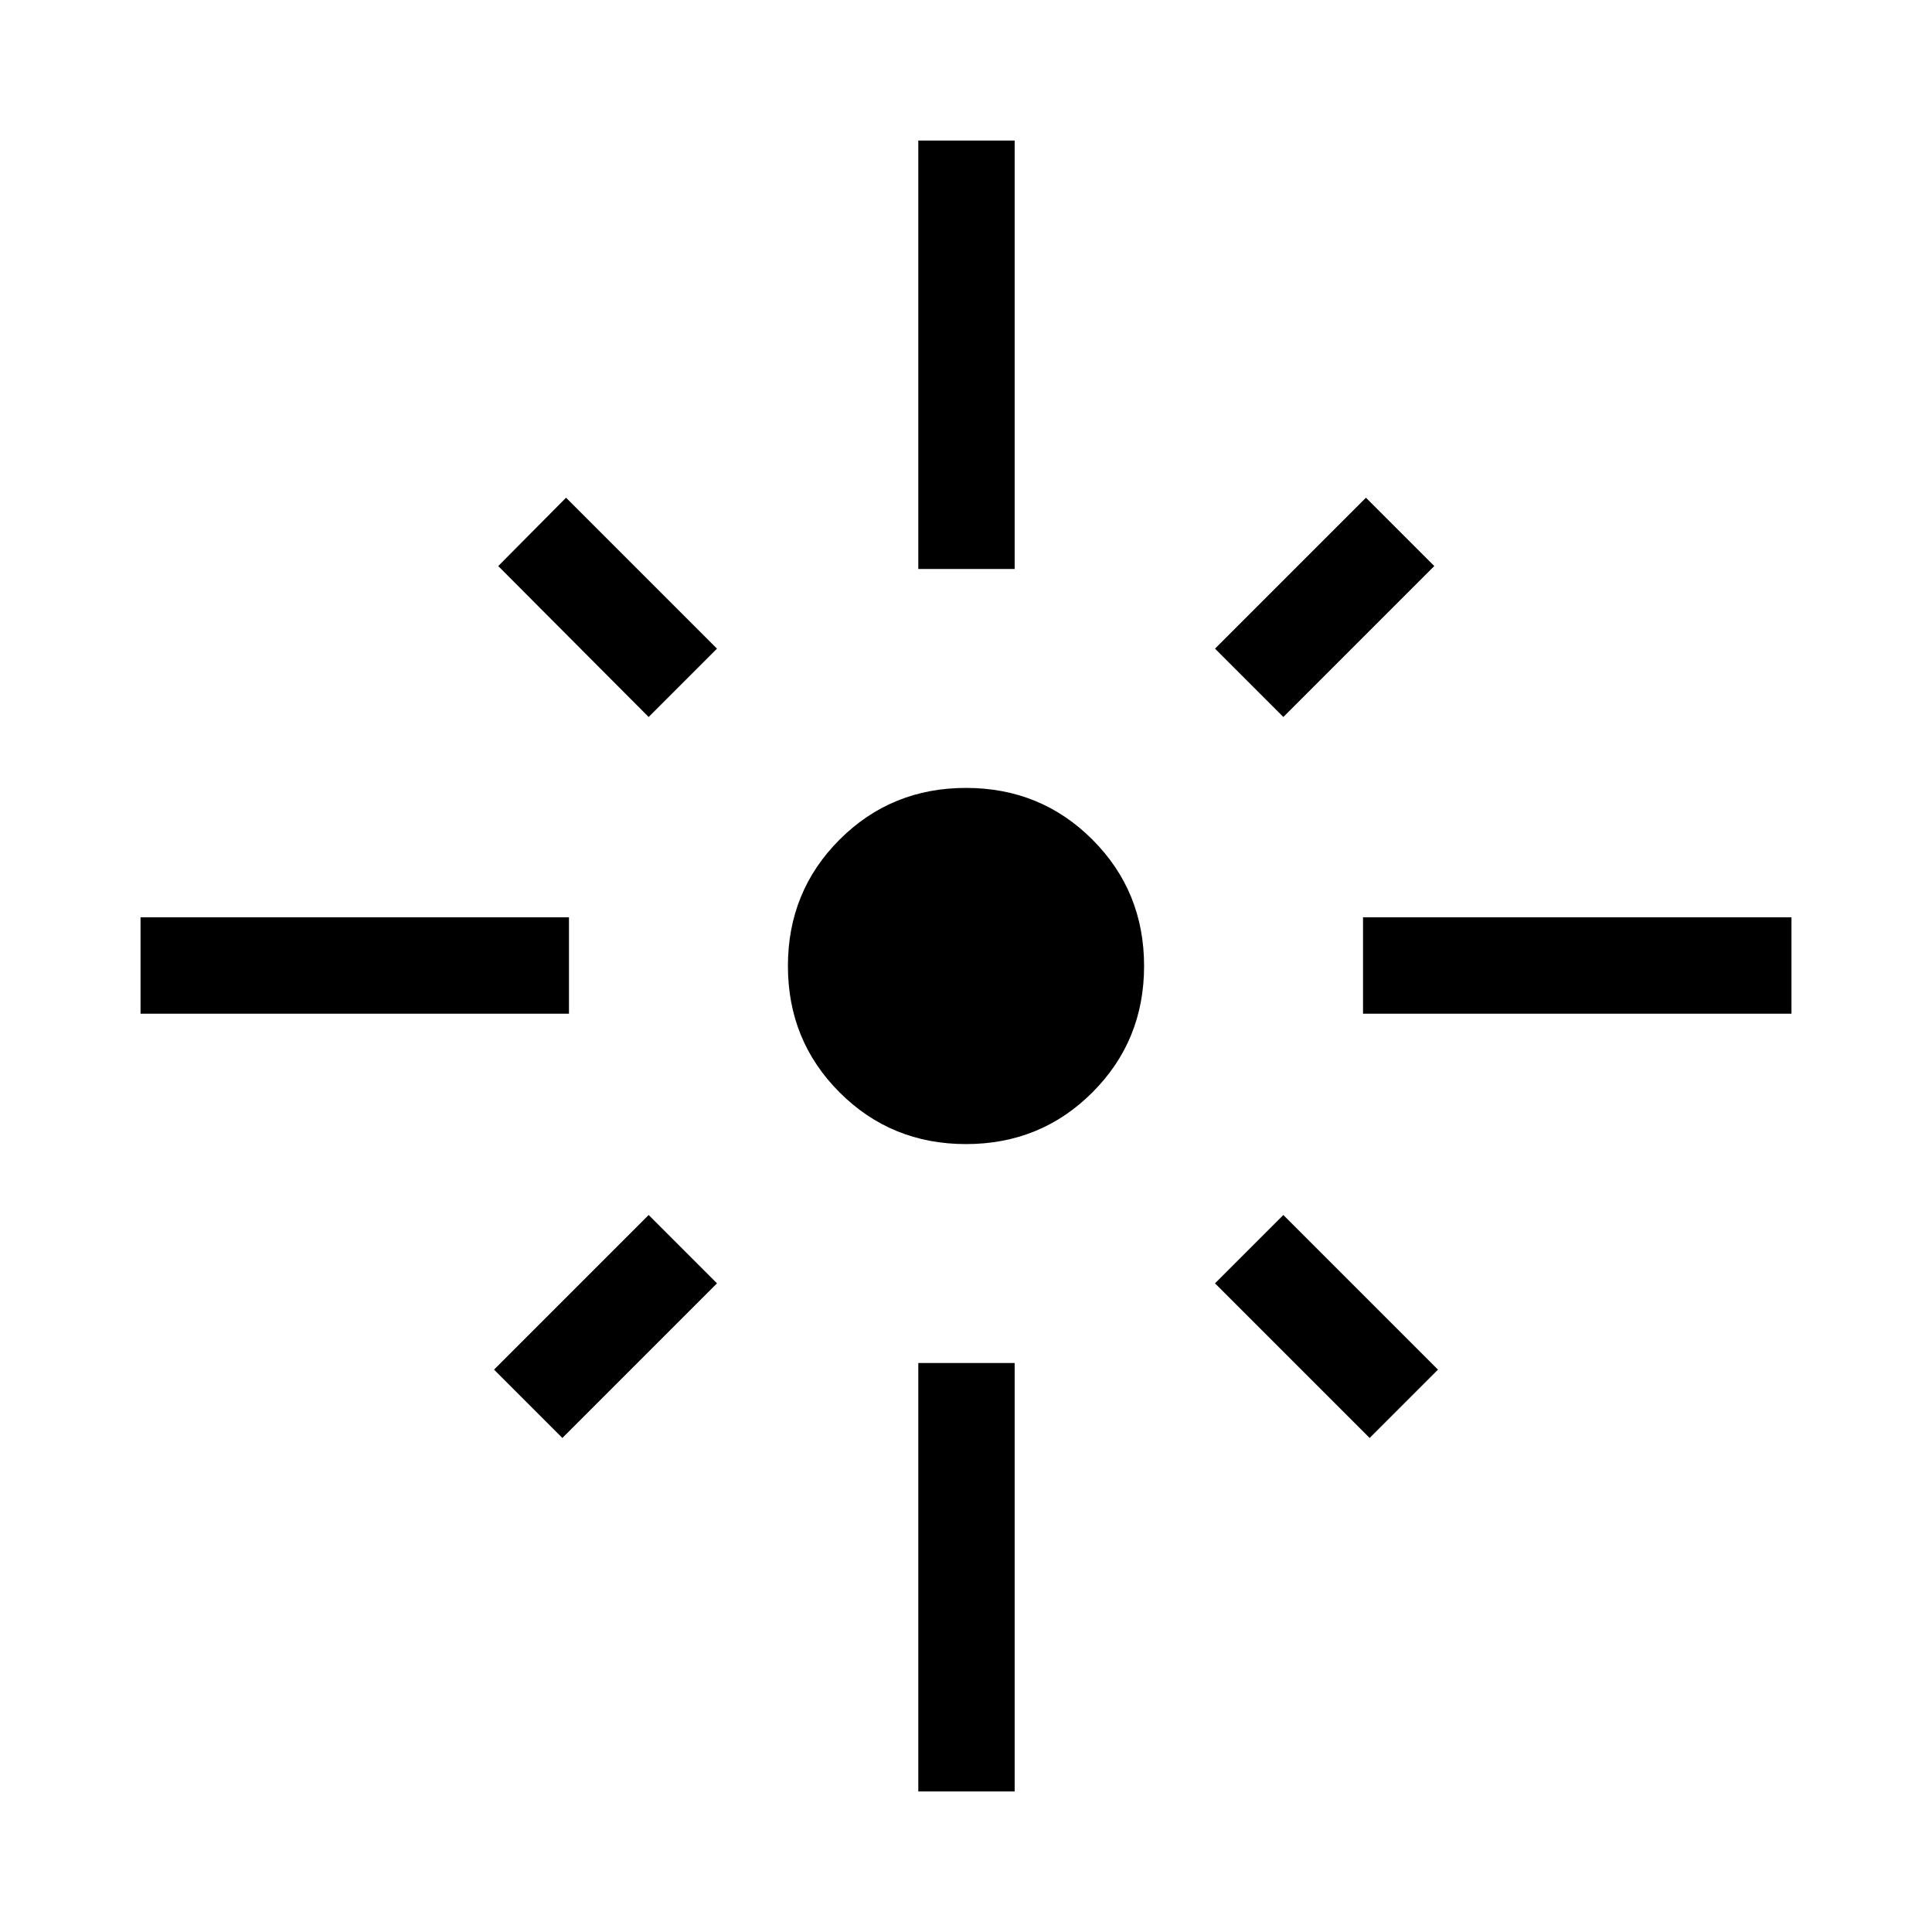 <svg xmlns="http://www.w3.org/2000/svg" height="40" viewBox="0 -960 960 960" width="40"><path d="M69.83-456.3v-47.88h212.89v47.88H69.83Zm252.48-147.43-74.74-75 33.7-33.96 75 75-33.96 33.96Zm133.99-73.55v-212.89h47.88v212.89H456.3Zm181.39 73.55-33.96-33.96 75-75 33.96 33.96-75 75Zm39.59 147.43v-47.88h212.89v47.88H677.28ZM480-391.51q-37.13 0-62.81-25.68T391.51-480q0-37.13 25.68-62.81T480-568.49q37.13 0 62.81 25.68T568.49-480q0 37.13-25.68 62.81T480-391.51Zm200.56 146.03-76.83-76.83 33.96-33.96 76.83 76.83-33.96 33.96Zm-401.12 0-33.96-33.96 76.83-76.83 33.96 33.96-76.83 76.83ZM456.3-69.83v-212.89h47.88v212.89H456.3Z"/></svg>